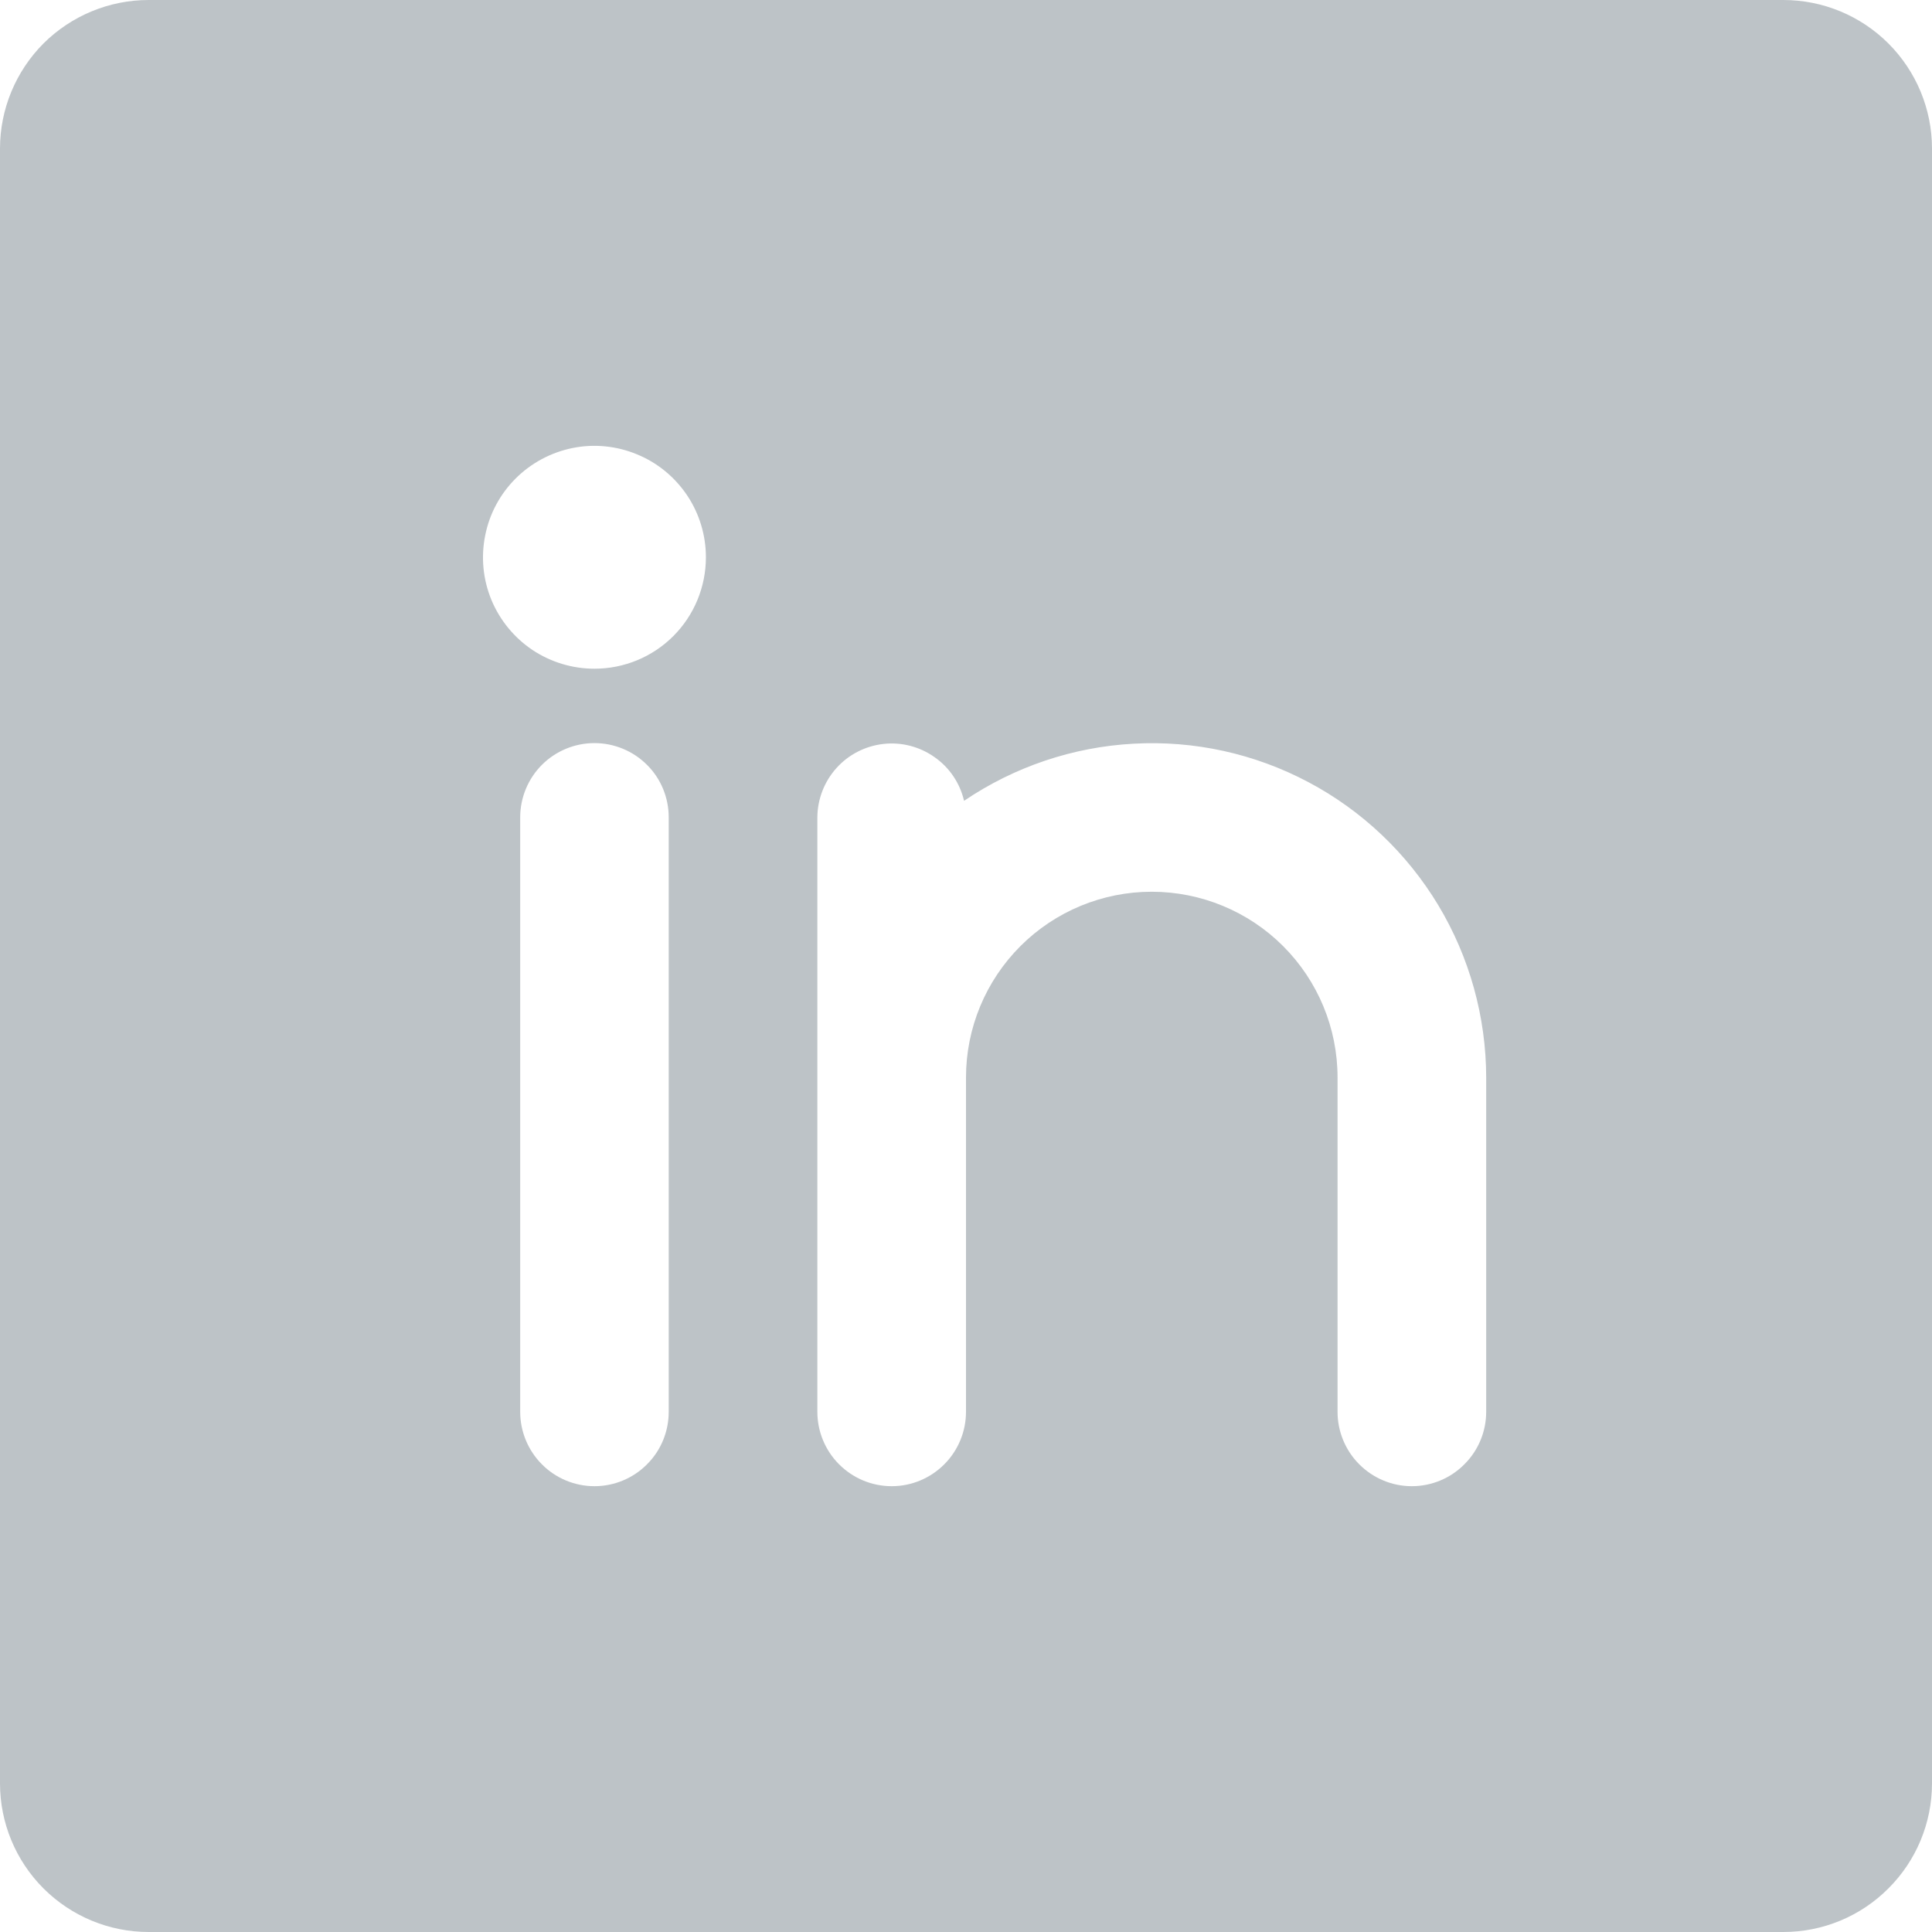 <svg width="16" height="16" viewBox="0 0 16 16" fill="none" xmlns="http://www.w3.org/2000/svg">
<path d="M14.769 0H1.231C0.904 0 0.591 0.13 0.36 0.36C0.13 0.591 0 0.904 0 1.231V14.769C0 15.096 0.13 15.409 0.36 15.639C0.591 15.87 0.904 16 1.231 16H14.769C15.096 16 15.409 15.87 15.639 15.639C15.87 15.409 16 15.096 16 14.769V1.231C16 0.904 15.87 0.591 15.639 0.36C15.409 0.13 15.096 0 14.769 0ZM5.538 11.692C5.538 11.855 5.474 12.012 5.358 12.127C5.243 12.243 5.086 12.308 4.923 12.308C4.76 12.308 4.603 12.243 4.488 12.127C4.373 12.012 4.308 11.855 4.308 11.692V6.769C4.308 6.606 4.373 6.449 4.488 6.334C4.603 6.219 4.76 6.154 4.923 6.154C5.086 6.154 5.243 6.219 5.358 6.334C5.474 6.449 5.538 6.606 5.538 6.769V11.692ZM4.923 5.538C4.741 5.538 4.562 5.484 4.41 5.383C4.258 5.281 4.14 5.137 4.07 4.969C4 4.8 3.982 4.614 4.018 4.435C4.053 4.256 4.141 4.092 4.27 3.963C4.399 3.834 4.564 3.746 4.743 3.71C4.922 3.674 5.108 3.693 5.276 3.763C5.445 3.832 5.589 3.951 5.691 4.103C5.792 4.254 5.846 4.433 5.846 4.615C5.846 4.86 5.749 5.095 5.576 5.268C5.403 5.441 5.168 5.538 4.923 5.538ZM12.308 11.692C12.308 11.855 12.243 12.012 12.127 12.127C12.012 12.243 11.855 12.308 11.692 12.308C11.529 12.308 11.373 12.243 11.257 12.127C11.142 12.012 11.077 11.855 11.077 11.692V8.923C11.077 8.515 10.915 8.124 10.626 7.835C10.338 7.547 9.946 7.385 9.538 7.385C9.13 7.385 8.739 7.547 8.451 7.835C8.162 8.124 8 8.515 8 8.923V11.692C8 11.855 7.935 12.012 7.82 12.127C7.704 12.243 7.548 12.308 7.385 12.308C7.221 12.308 7.065 12.243 6.949 12.127C6.834 12.012 6.769 11.855 6.769 11.692V6.769C6.77 6.619 6.826 6.473 6.927 6.361C7.027 6.249 7.166 6.178 7.316 6.161C7.465 6.144 7.616 6.183 7.739 6.27C7.863 6.356 7.95 6.486 7.984 6.632C8.4 6.35 8.886 6.186 9.388 6.159C9.89 6.131 10.39 6.241 10.835 6.477C11.279 6.712 11.651 7.065 11.911 7.496C12.17 7.927 12.307 8.42 12.308 8.923V11.692Z" fill="#BDC3C7"/>
</svg>
